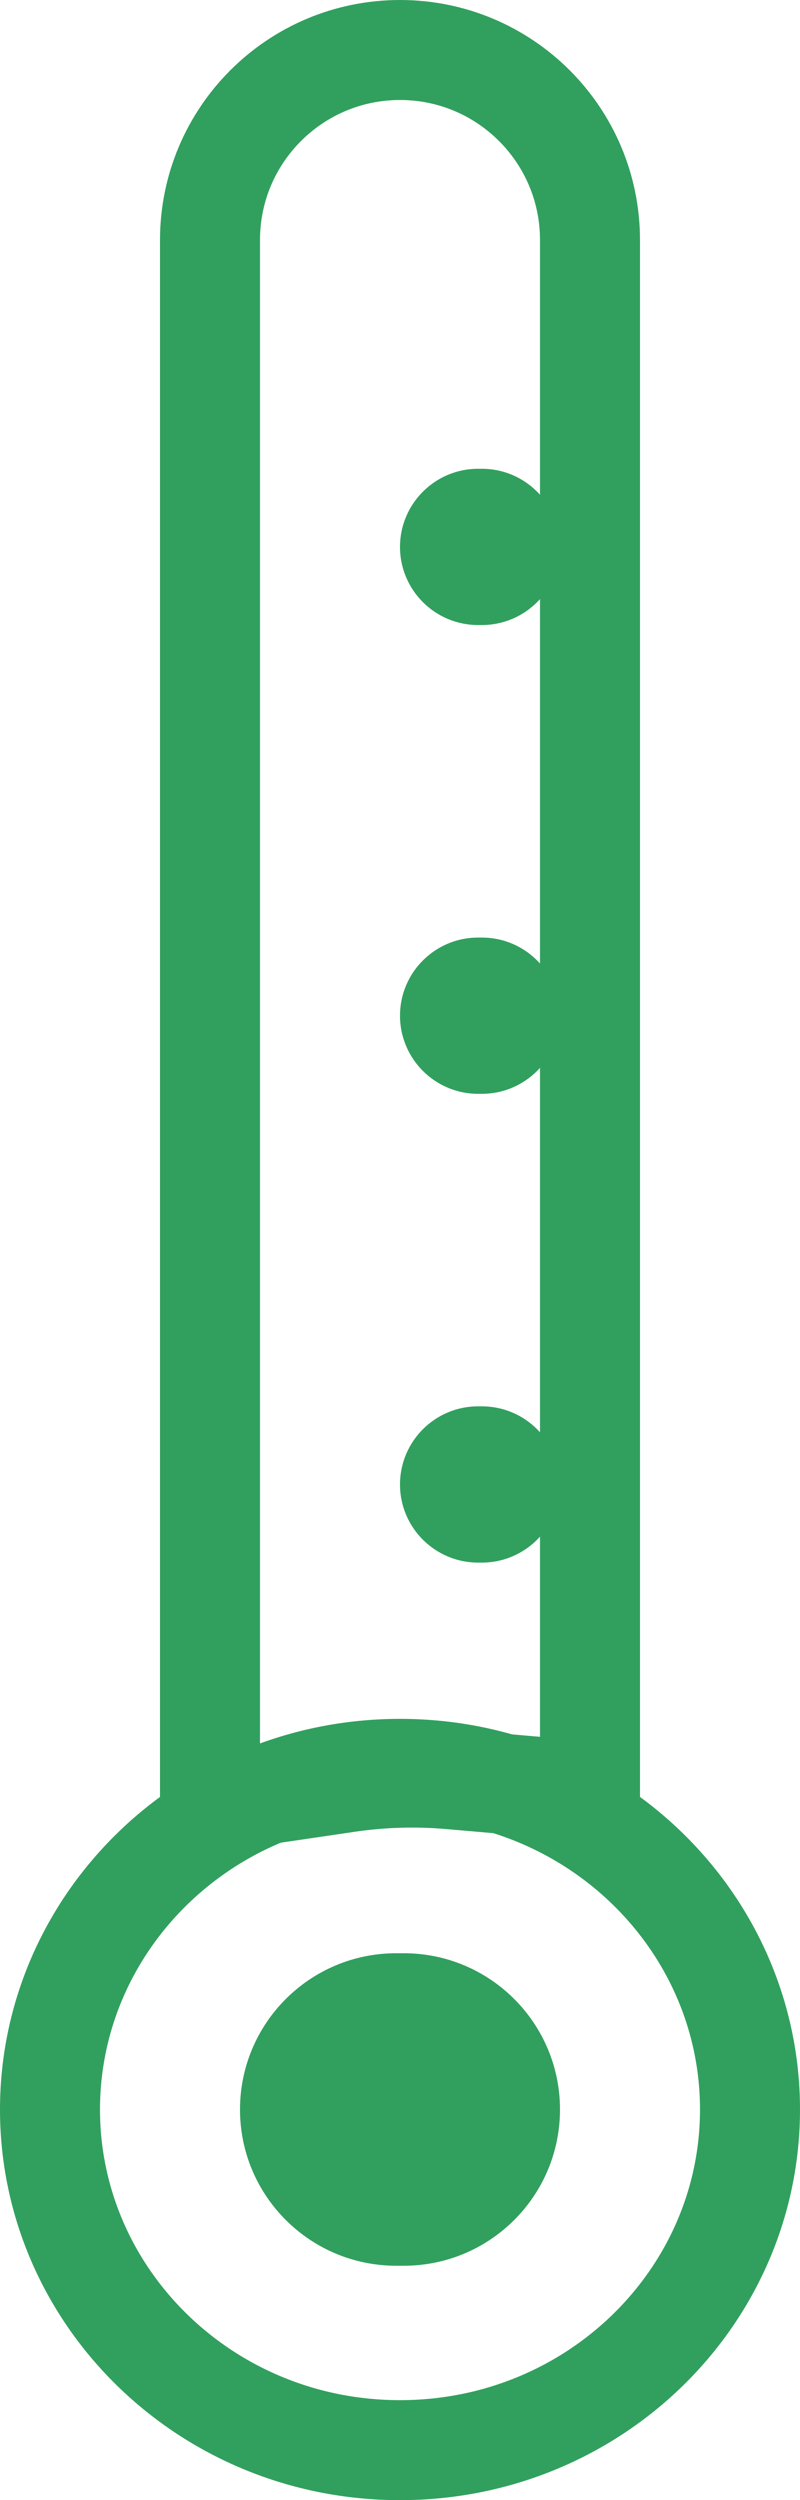 <svg width="16" height="50" viewBox="0 0 16 50" fill="none" xmlns="http://www.w3.org/2000/svg">
<g clip-path="url(#clip0_569_36)">
<path d="M15 42.188C15 45.928 11.889 49 8 49C4.112 49 1 45.928 1 42.188C1 38.447 4.112 35.375 8 35.375C11.889 35.375 15 38.447 15 42.188Z" stroke="#31A05E" stroke-width="2"/>
<path d="M11.8 4.8V35.969C11.585 35.855 11.347 35.785 11.102 35.764L8.998 35.582C8.315 35.523 7.627 35.544 6.949 35.644L4.651 35.983C4.495 36.006 4.344 36.049 4.2 36.111V4.8C4.2 2.701 5.902 1 8 1C10.099 1 11.8 2.701 11.8 4.8Z" stroke="#31A05E" stroke-width="2"/>
<path d="M9.637 28.125H9.562C8.7 28.125 8 28.825 8 29.688C8 30.55 8.7 31.25 9.562 31.25H9.637C10.5 31.25 11.2 30.55 11.2 29.688C11.2 28.825 10.5 28.125 9.637 28.125Z" fill="#31A05E"/>
<path d="M8.075 39.062H7.925C6.199 39.062 4.8 40.462 4.8 42.188C4.8 43.913 6.199 45.312 7.925 45.312H8.075C9.801 45.312 11.2 43.913 11.2 42.188C11.2 40.462 9.801 39.062 8.075 39.062Z" fill="#31A05E"/>
<path d="M9.637 18.75H9.562C8.7 18.75 8 19.45 8 20.312C8 21.175 8.7 21.875 9.562 21.875H9.637C10.5 21.875 11.2 21.175 11.2 20.312C11.2 19.45 10.5 18.75 9.637 18.75Z" fill="#31A05E"/>
<path d="M9.637 9.375H9.562C8.7 9.375 8 10.075 8 10.938C8 11.8 8.7 12.5 9.562 12.5H9.637C10.5 12.5 11.2 11.8 11.2 10.938C11.2 10.075 10.5 9.375 9.637 9.375Z" fill="#31A05E"/>
</g>
<defs>
<clipPath id="clip0_569_36">
<rect width="16" height="50" fill="white"/>
</clipPath>
</defs>
</svg>
